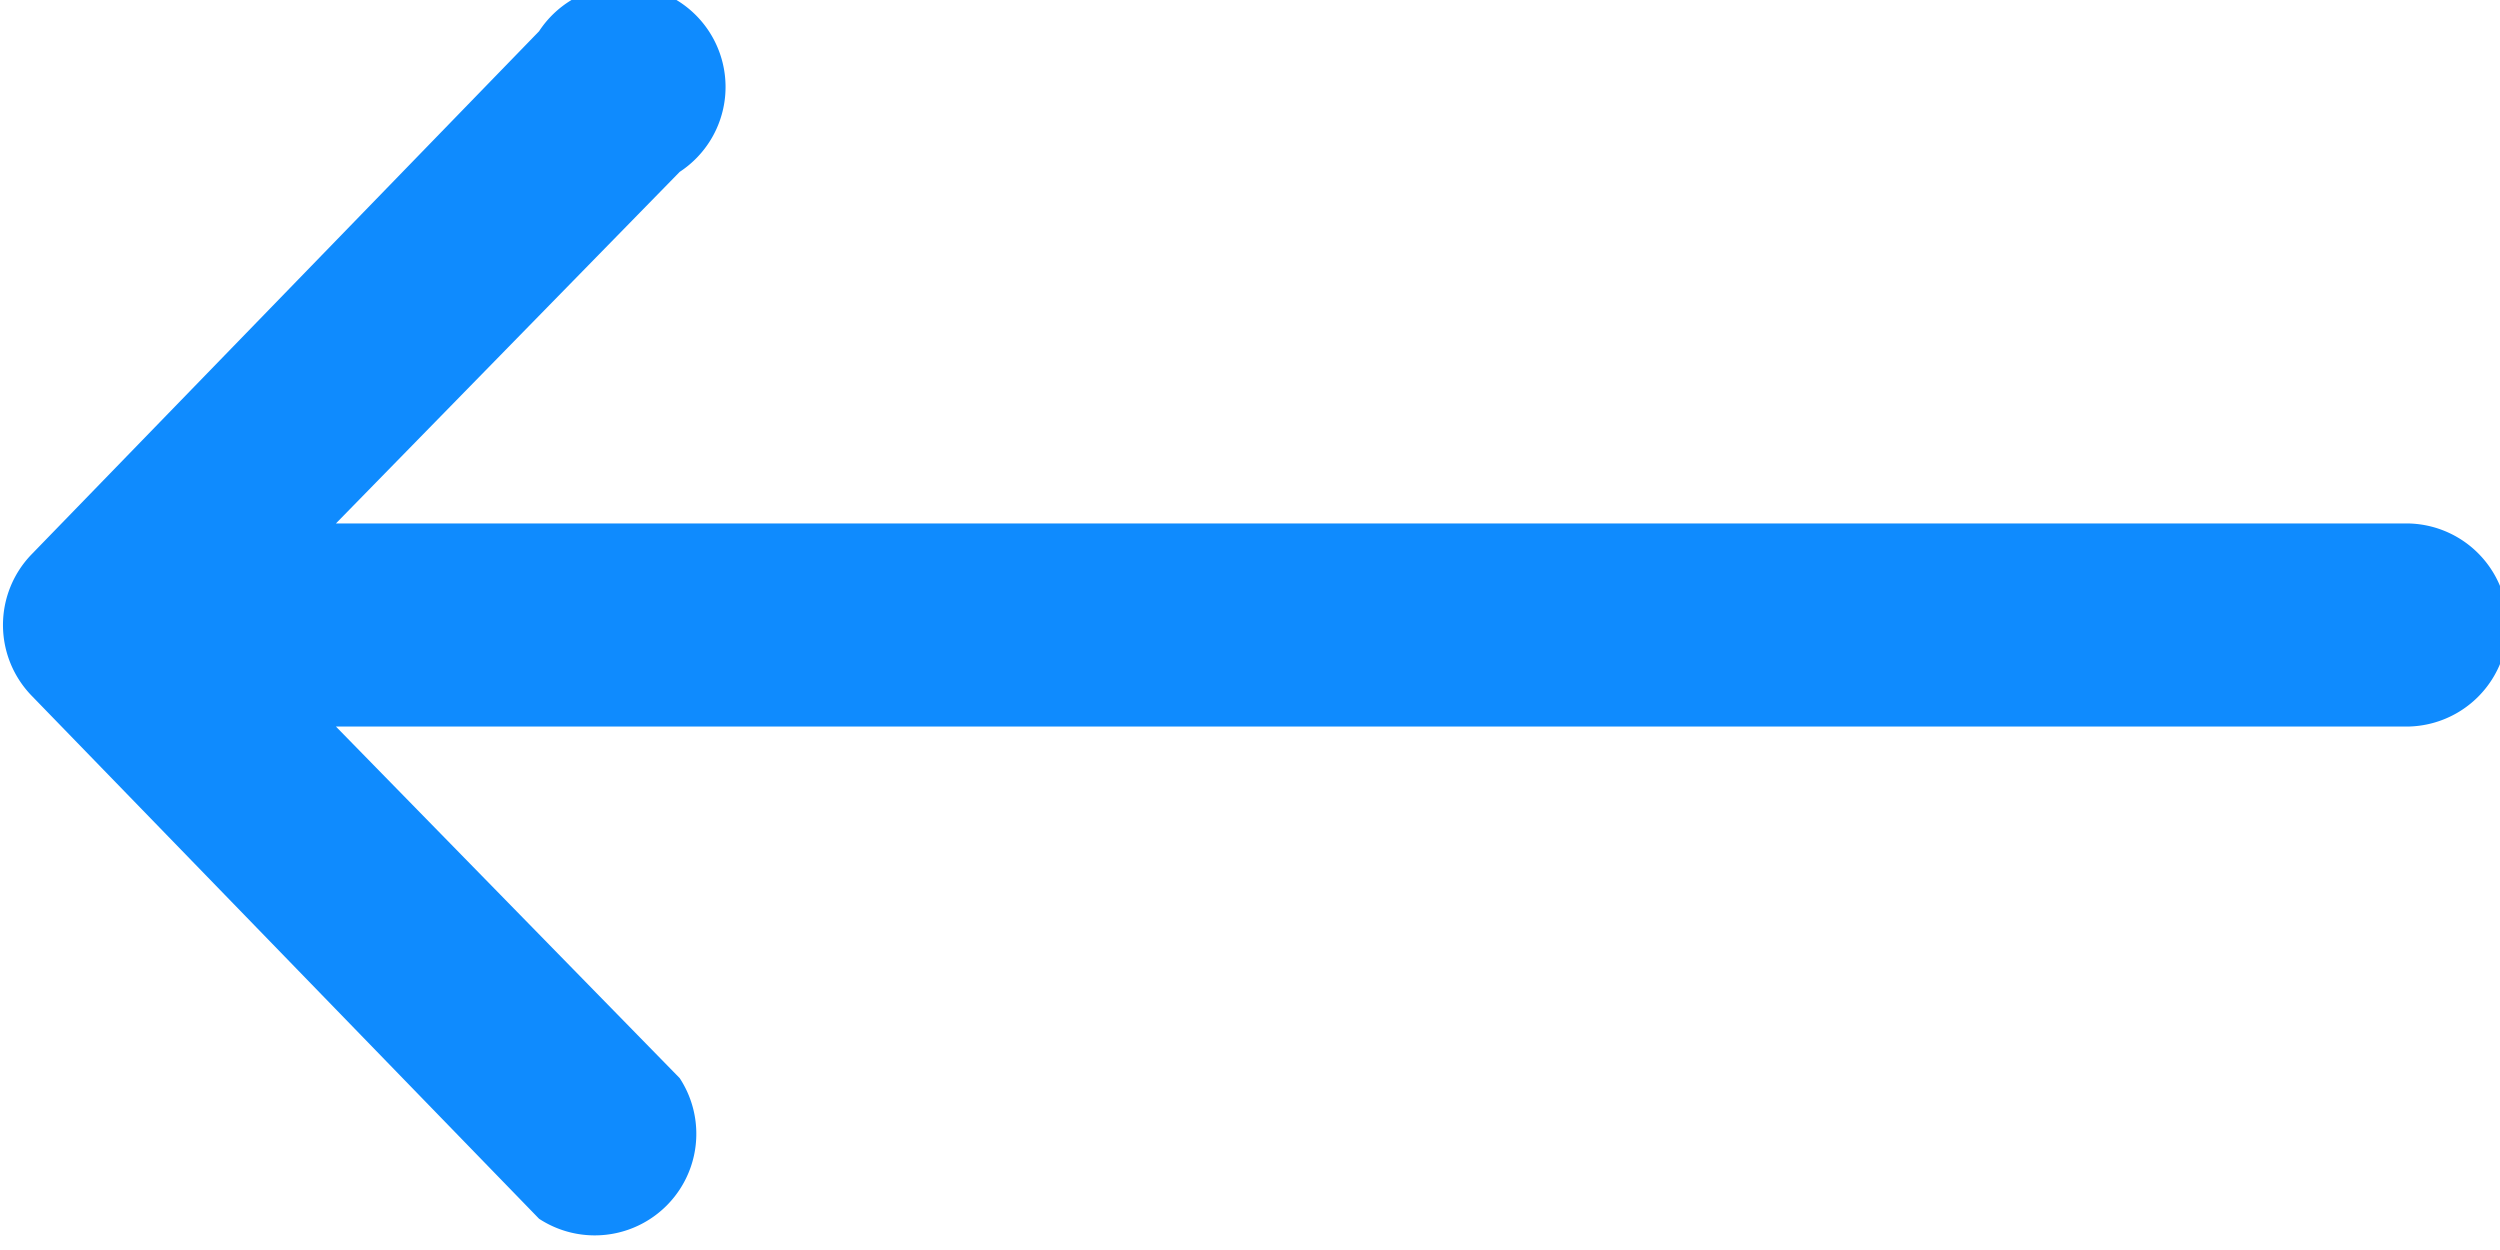 <svg xmlns="http://www.w3.org/2000/svg" viewBox="0 0 32 16">
  <defs>
    <style>
      .primary {
        fill: #0f8bfe;
      }
    </style>
  </defs>
  <title>arrow-left</title>
  <g id="Camada_2" data-name="Camada 2">
    <g id="orbit_app">
      <path id="arrow-left" class="primary" d="M30.8,6.7H4.3L8.7,2.2A1.3,1.3,0,1,0,6.9.4L.4,7.1h0a1.3,1.3,0,0,0,0,1.8h0l6.5,6.7a1.3,1.3,0,0,0,1.8-1.8L4.3,9.3H30.8a1.3,1.3,0,0,0,0-2.6Z"/>
    </g>
  </g>
</svg>

